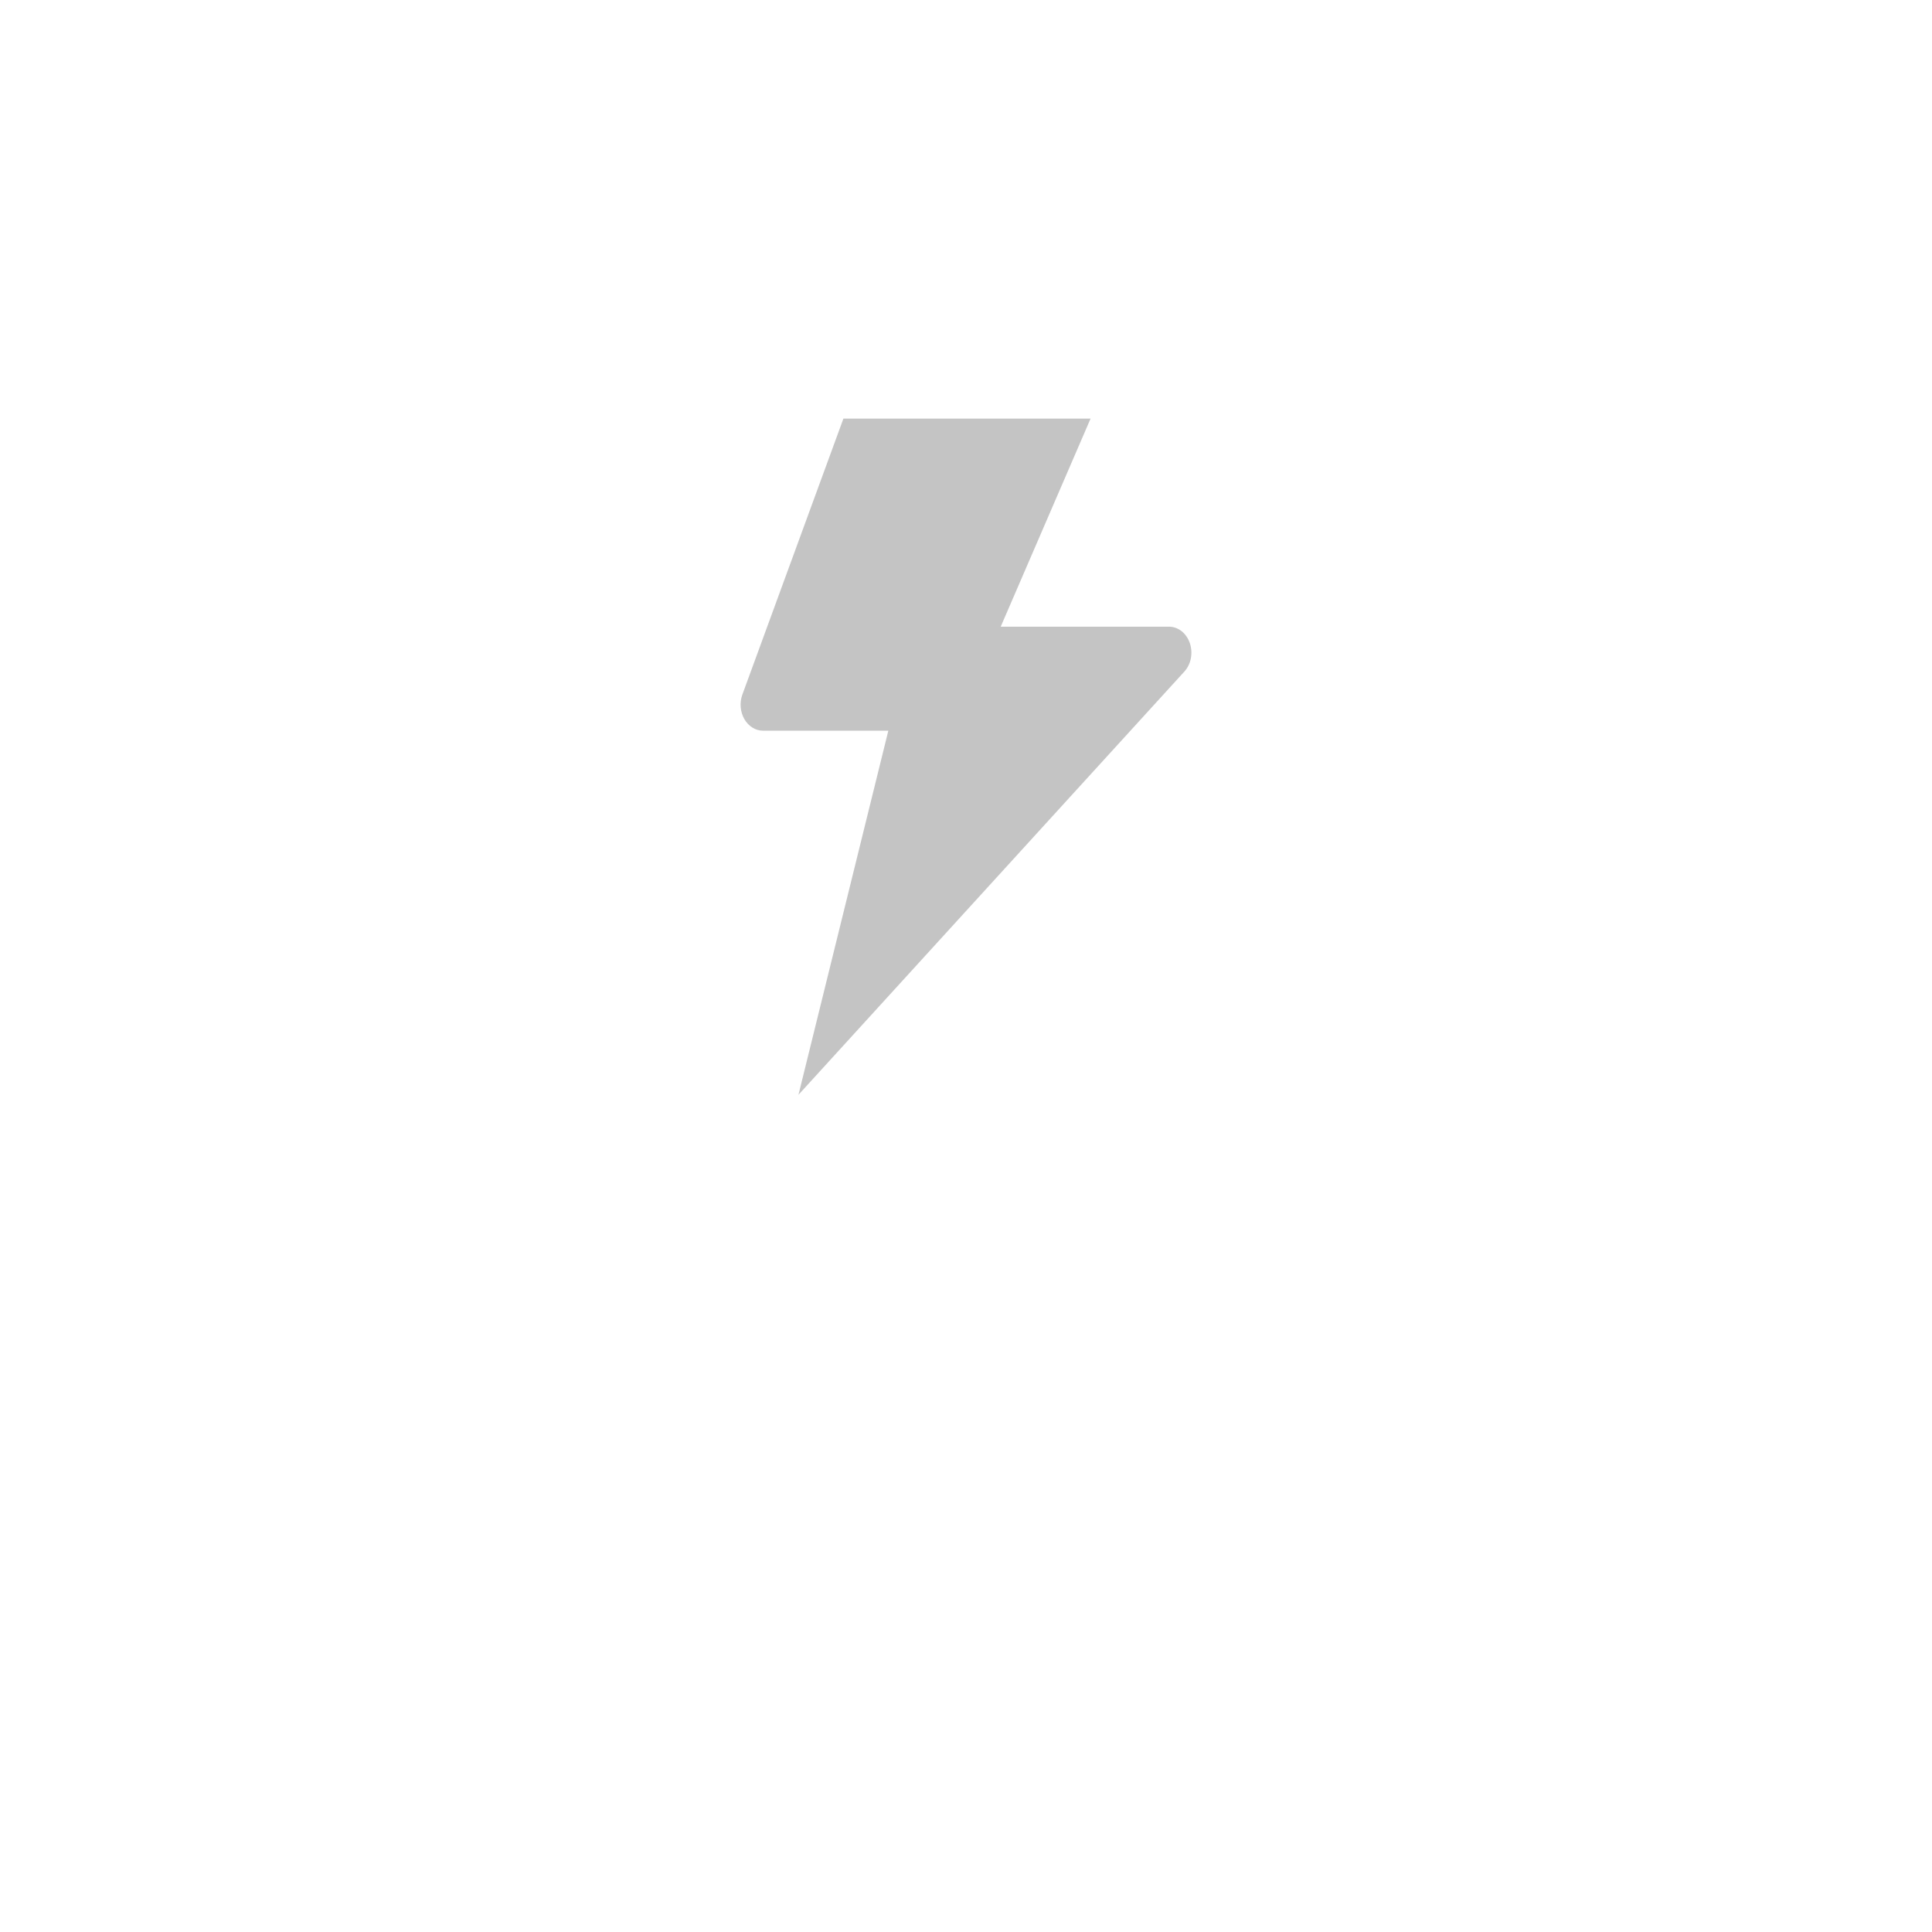 <svg width="60" height="60" viewBox="0 0 60 60" fill="none" xmlns="http://www.w3.org/2000/svg">
<path d="M26.193 13L23.052 21.578C23.009 21.7 22.992 21.833 23.003 21.965C23.015 22.096 23.054 22.223 23.117 22.333C23.181 22.443 23.266 22.533 23.367 22.596C23.468 22.659 23.58 22.692 23.694 22.692H27.588L24.797 34L36.786 20.851C36.886 20.74 36.955 20.597 36.984 20.441C37.013 20.284 37.002 20.121 36.951 19.972C36.9 19.823 36.812 19.695 36.699 19.604C36.585 19.514 36.45 19.464 36.312 19.462H31.078L33.869 13H26.193Z" fill="#C4C4C4"/>
</svg>
